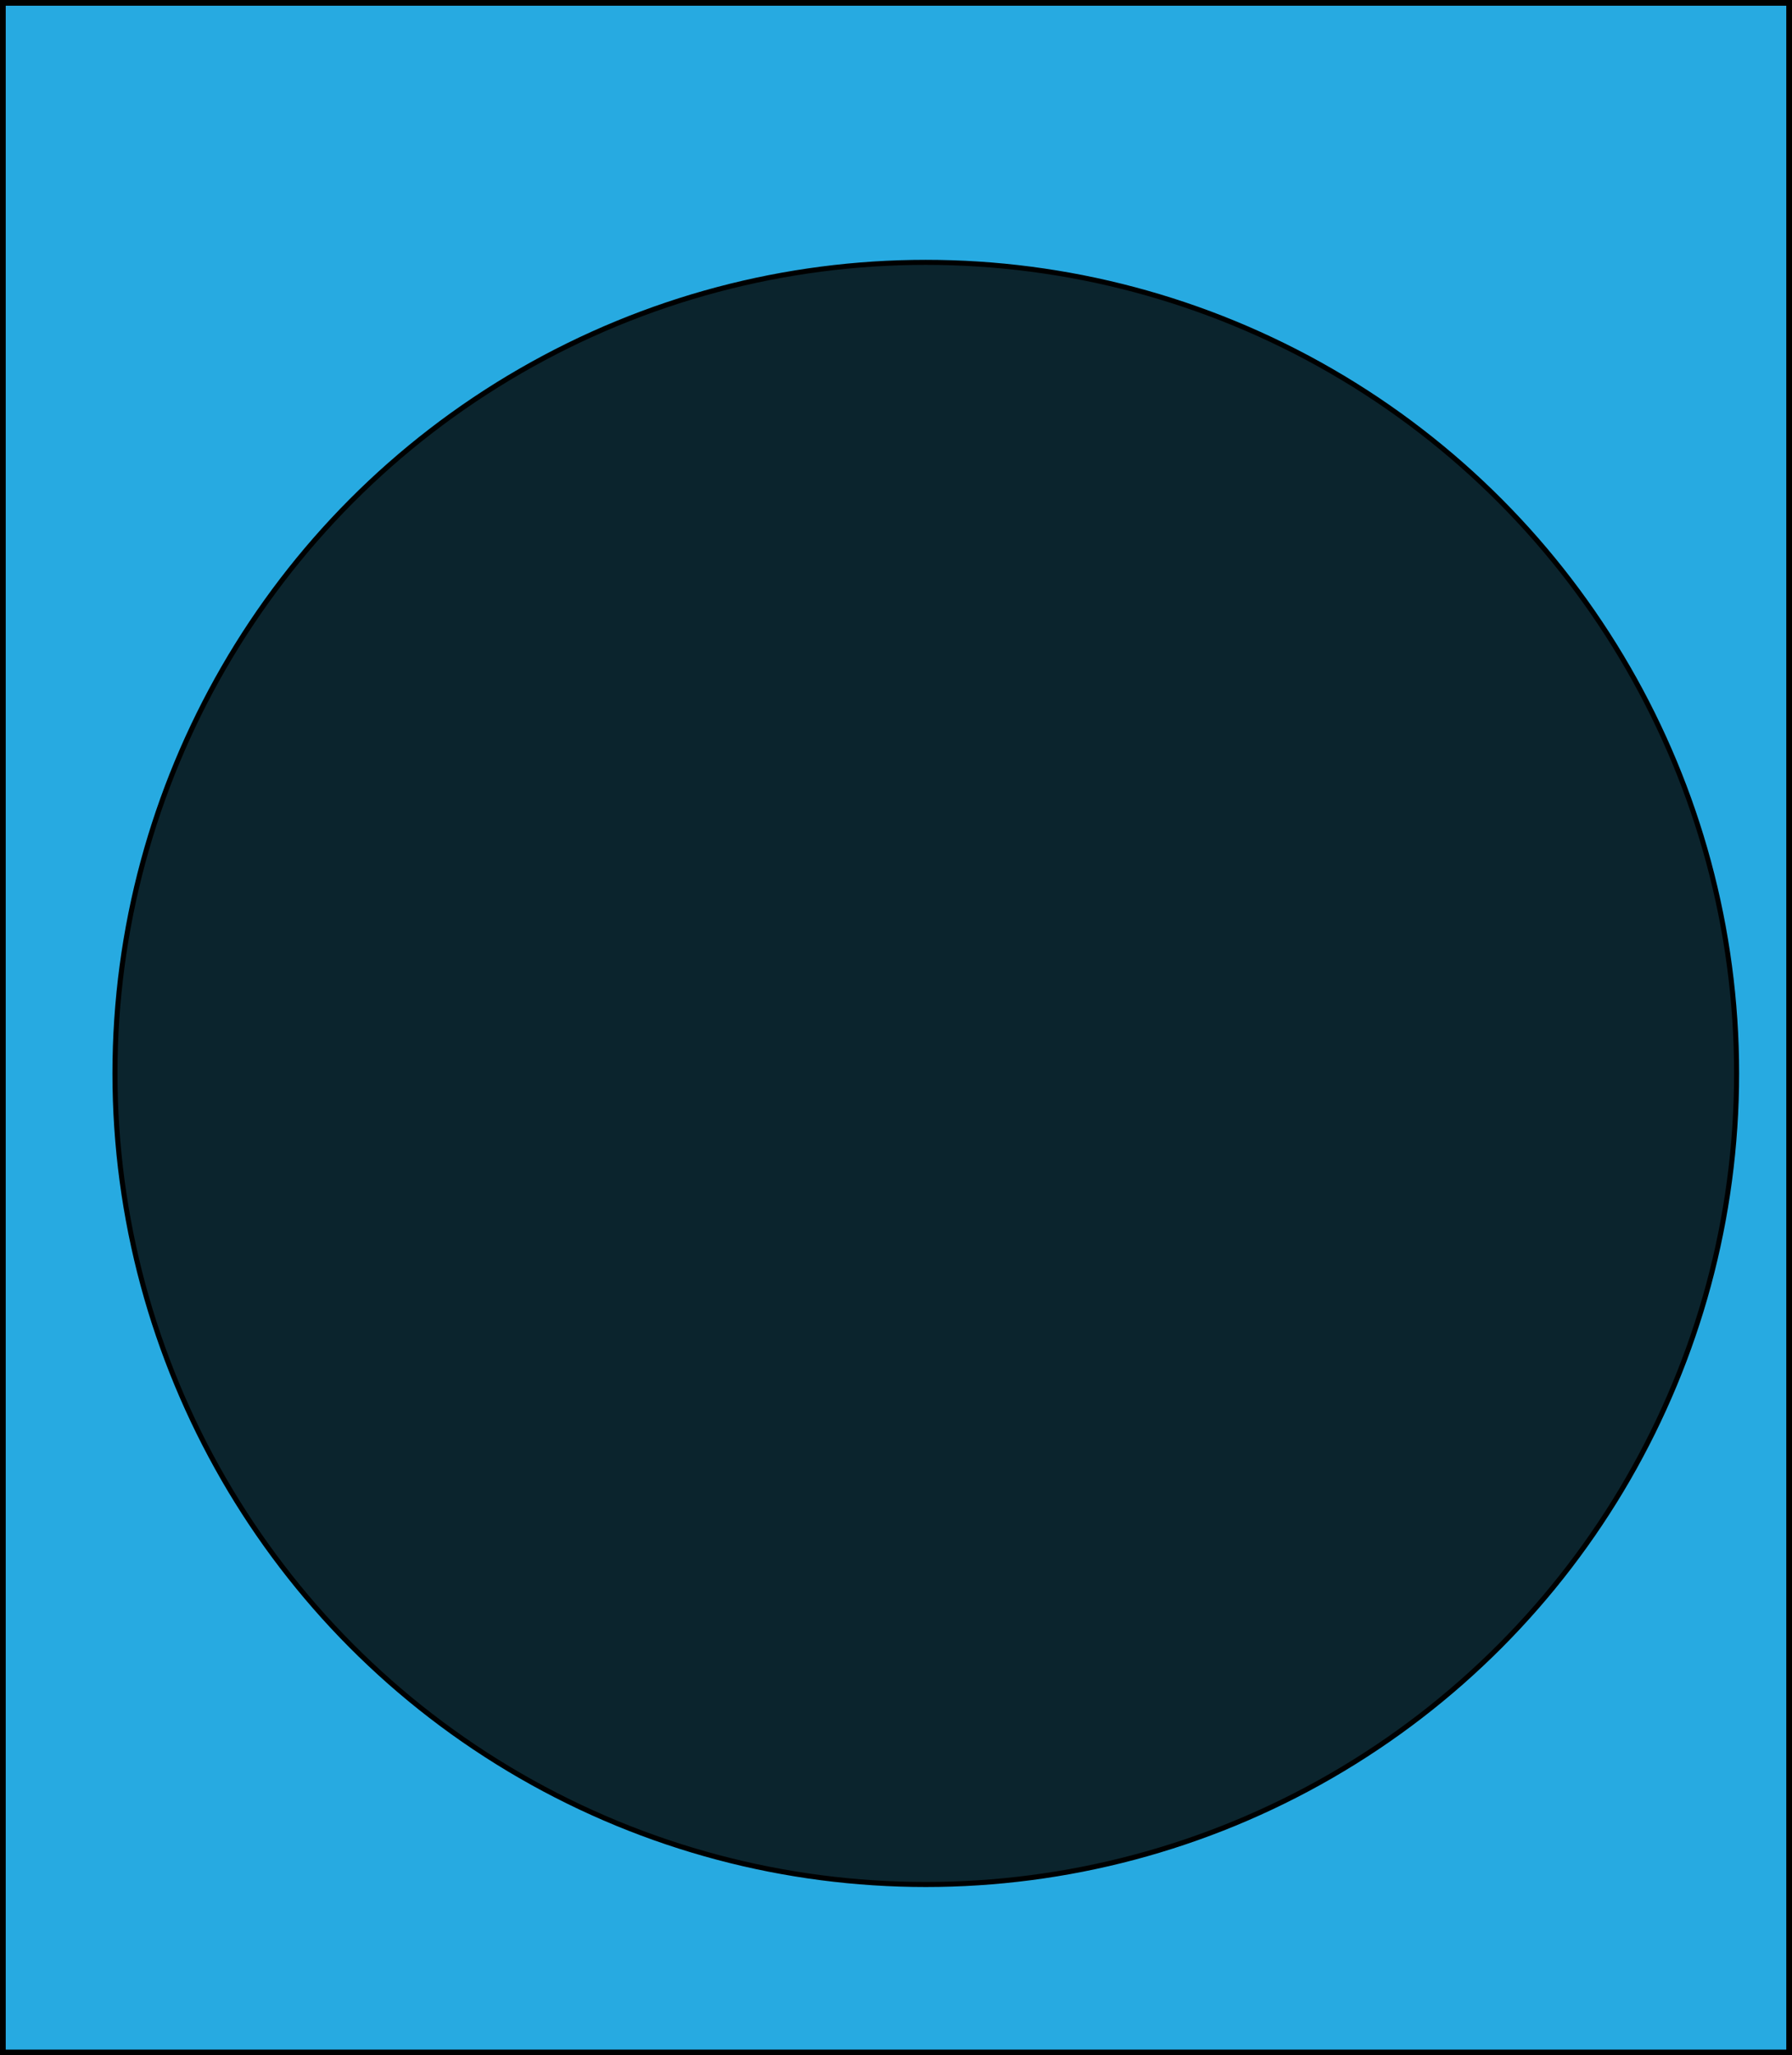 <!-- Generator: Adobe Illustrator 19.0.0, SVG Export Plug-In  -->
<svg version="1.1" xmlns="http://www.w3.org/2000/svg" xmlns:xlink="http://www.w3.org/1999/xlink" xmlns:a="http://ns.adobe.com/AdobeSVGViewerExtensions/3.0/" x="0px" y="0px" width="313.245px" height="359.163px" viewBox="0 0 313.245 359.163" style="enable-background:new 0 0 313.245 359.163;" xml:space="preserve">
    <defs></defs>
    <rect id="" x="0.5" y="0.5" style="fill:#27AAE1;stroke:#000000;stroke-miterlimit:10;" width="312.245" height="358.163" />
    <circle id="" style="fill:#0B242D;stroke:#000000;stroke-width:0.883;stroke-miterlimit:10;" cx="161.829" cy="187.577" r="141.732" />
</svg>
